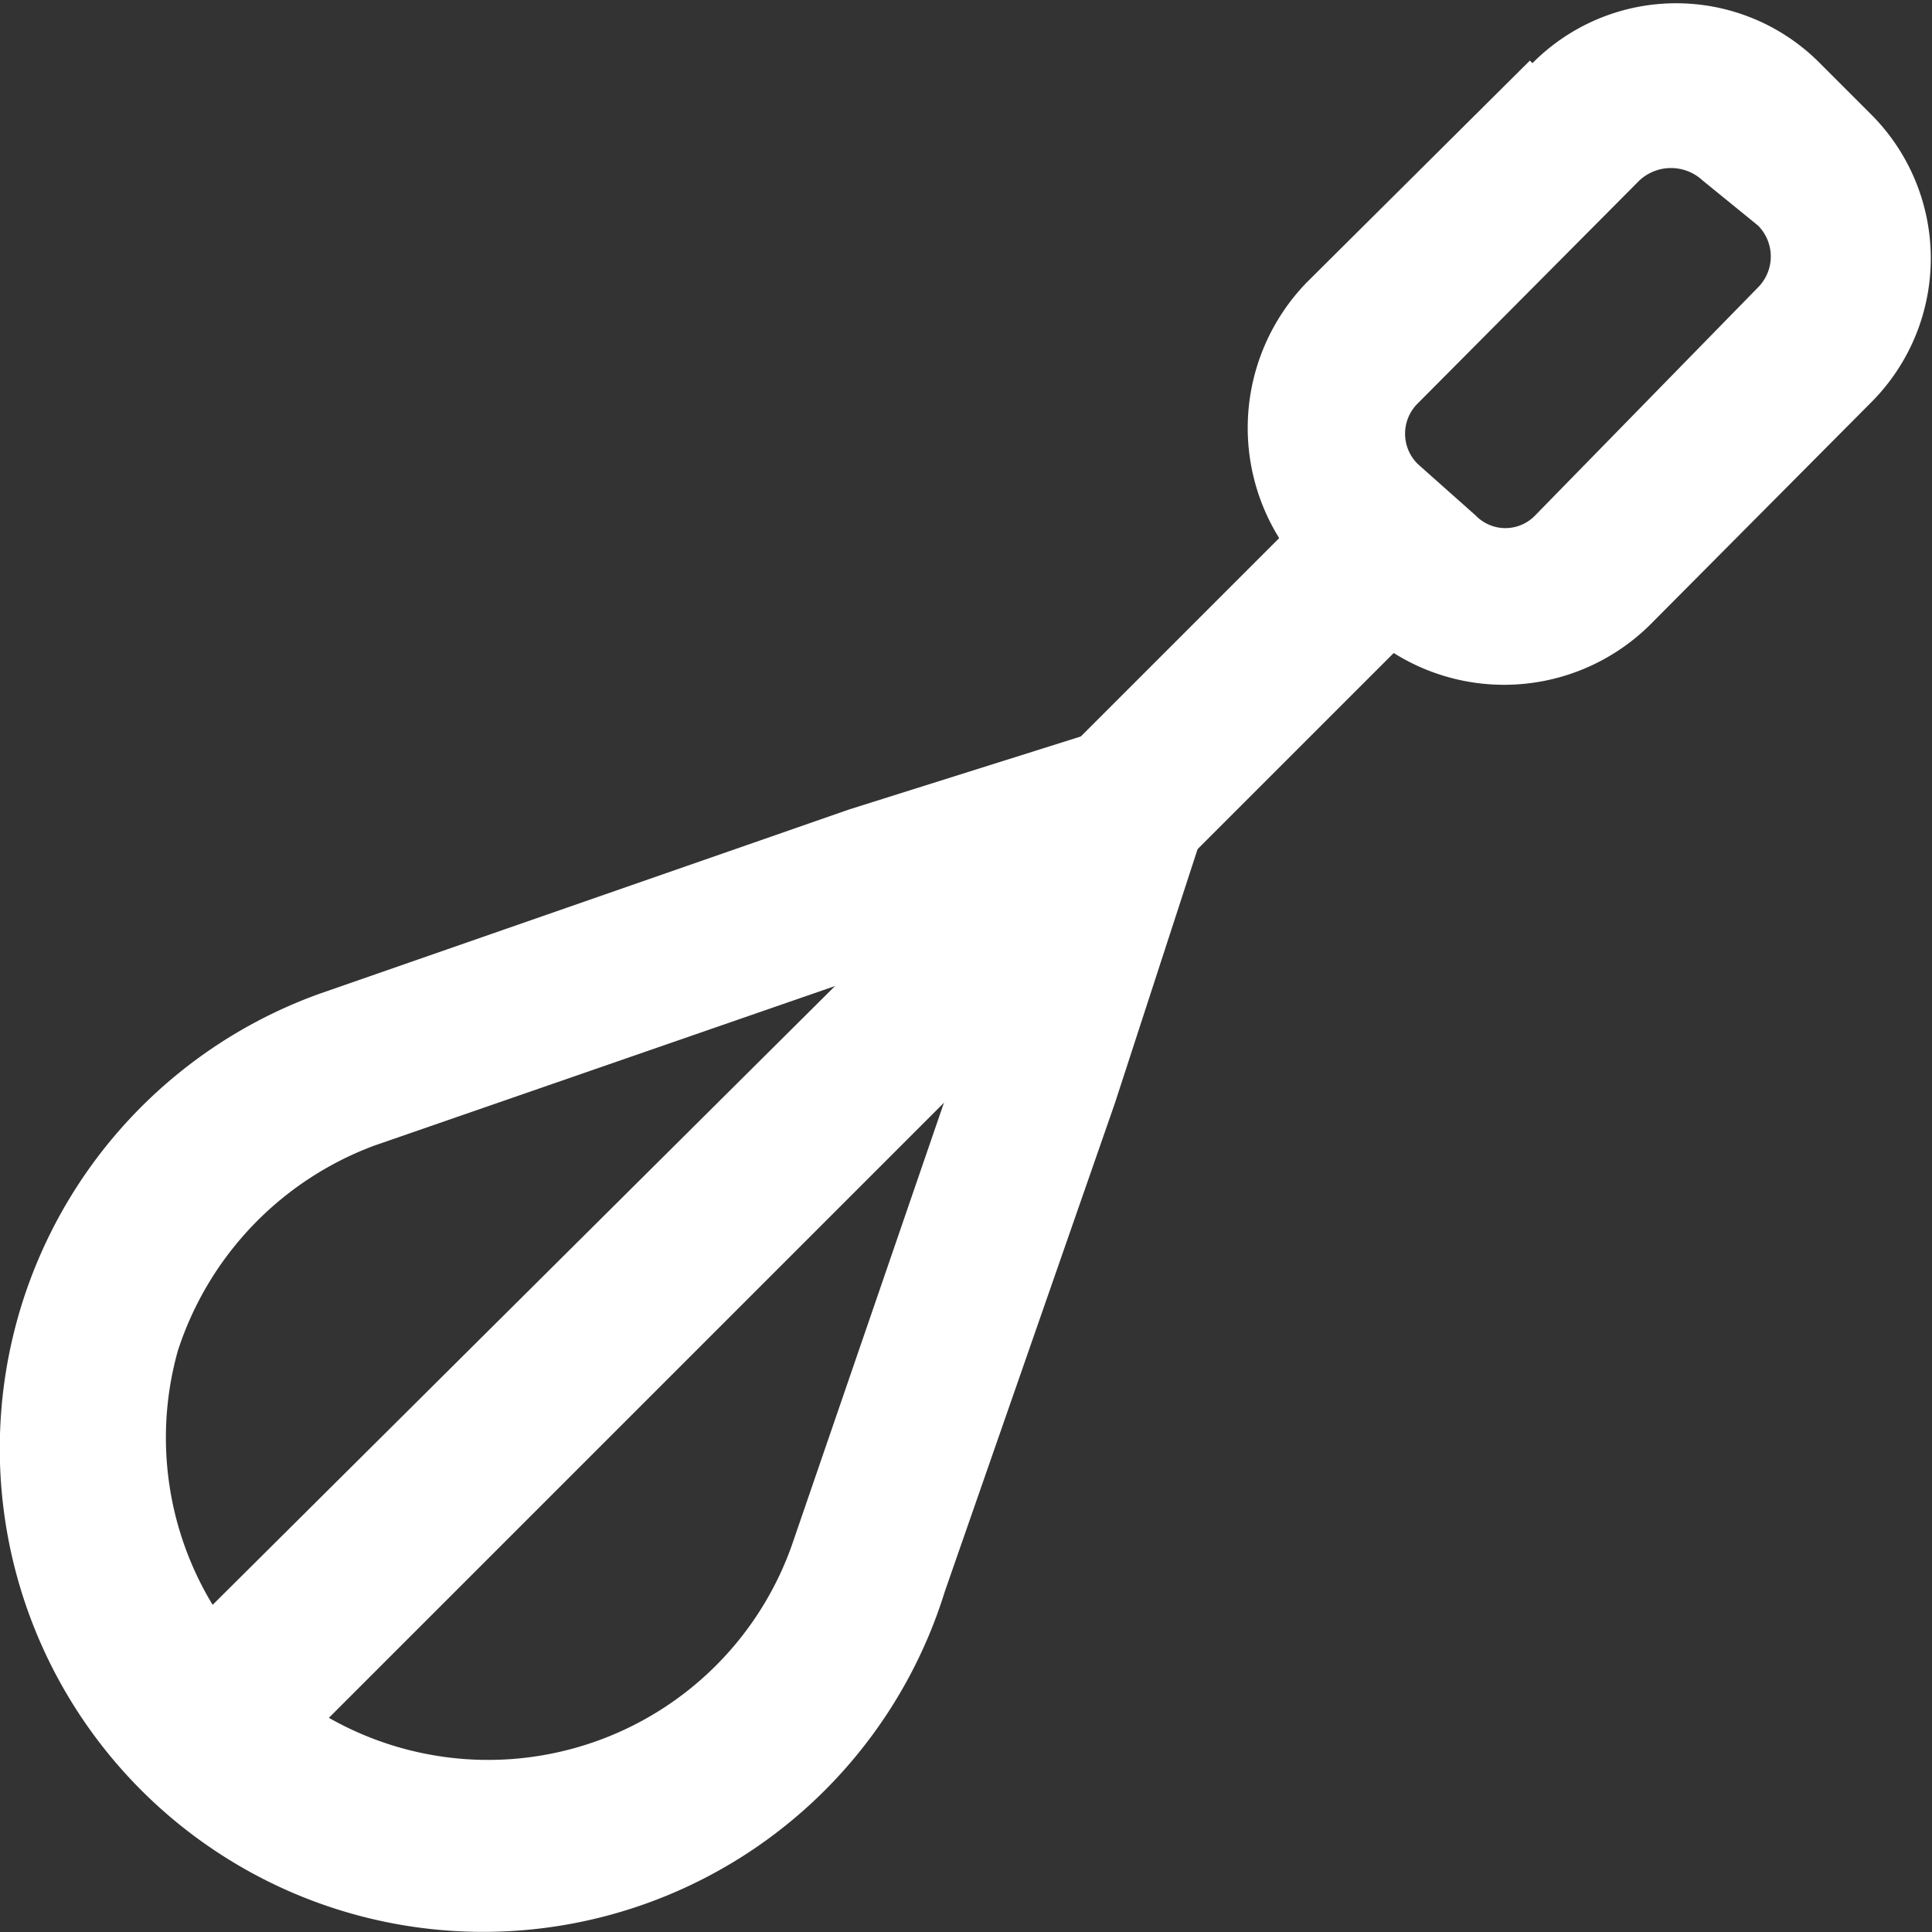 <svg xmlns="http://www.w3.org/2000/svg" viewBox="0 0 14.99 14.99"><rect x="0" y="0" width="14.99" height="14.99" fill="#333333" stroke="none"/><defs><style>.cls-1{fill:#fff;}</style></defs><title>wisk-highlight</title><g id="Layer_2" data-name="Layer 2"><g id="Layer_1-2" data-name="Layer 1"><g id="Layer_1-2-2" data-name="Layer 1-2"><polygon class="cls-1" points="9.19 6.69 11.23 4.65 10.34 3.76 8.3 5.8 9.19 6.69"/><path class="cls-1" d="M7.46,8.16,6.14,12a2.5,2.5,0,0,1-4.76-1.52A2.53,2.53,0,0,1,2.9,8.89L7,7.47l.8-.26ZM9.34,6.44A.61.61,0,0,0,9,5.65a.58.58,0,0,0-.41,0l-2,.63L2.48,7.71a3.75,3.75,0,1,0,4.85,4.64L8.65,8.56Z"/><path class="cls-1" d="M13.64,1.75a.34.34,0,0,1,0,.48L11.91,4a.32.32,0,0,1-.46,0h0L11,3.6a.33.33,0,0,1,0-.47h0l1.72-1.73a.36.36,0,0,1,.49,0ZM11.87.47,10.14,2.19a1.62,1.62,0,0,0,0,2.26l.4.4a1.61,1.61,0,0,0,2.26,0l1.72-1.73a1.58,1.58,0,0,0,0-2.23l0,0-.4-.4a1.57,1.57,0,0,0-2.23,0Z"/><path class="cls-1" d="M2.31,13.57,9.19,6.69a.62.62,0,0,0,0-.89.63.63,0,0,0-.85,0L1.42,12.68a.64.64,0,0,0,0,.89A.63.63,0,0,0,2.31,13.57Z"/></g></g></g></svg>